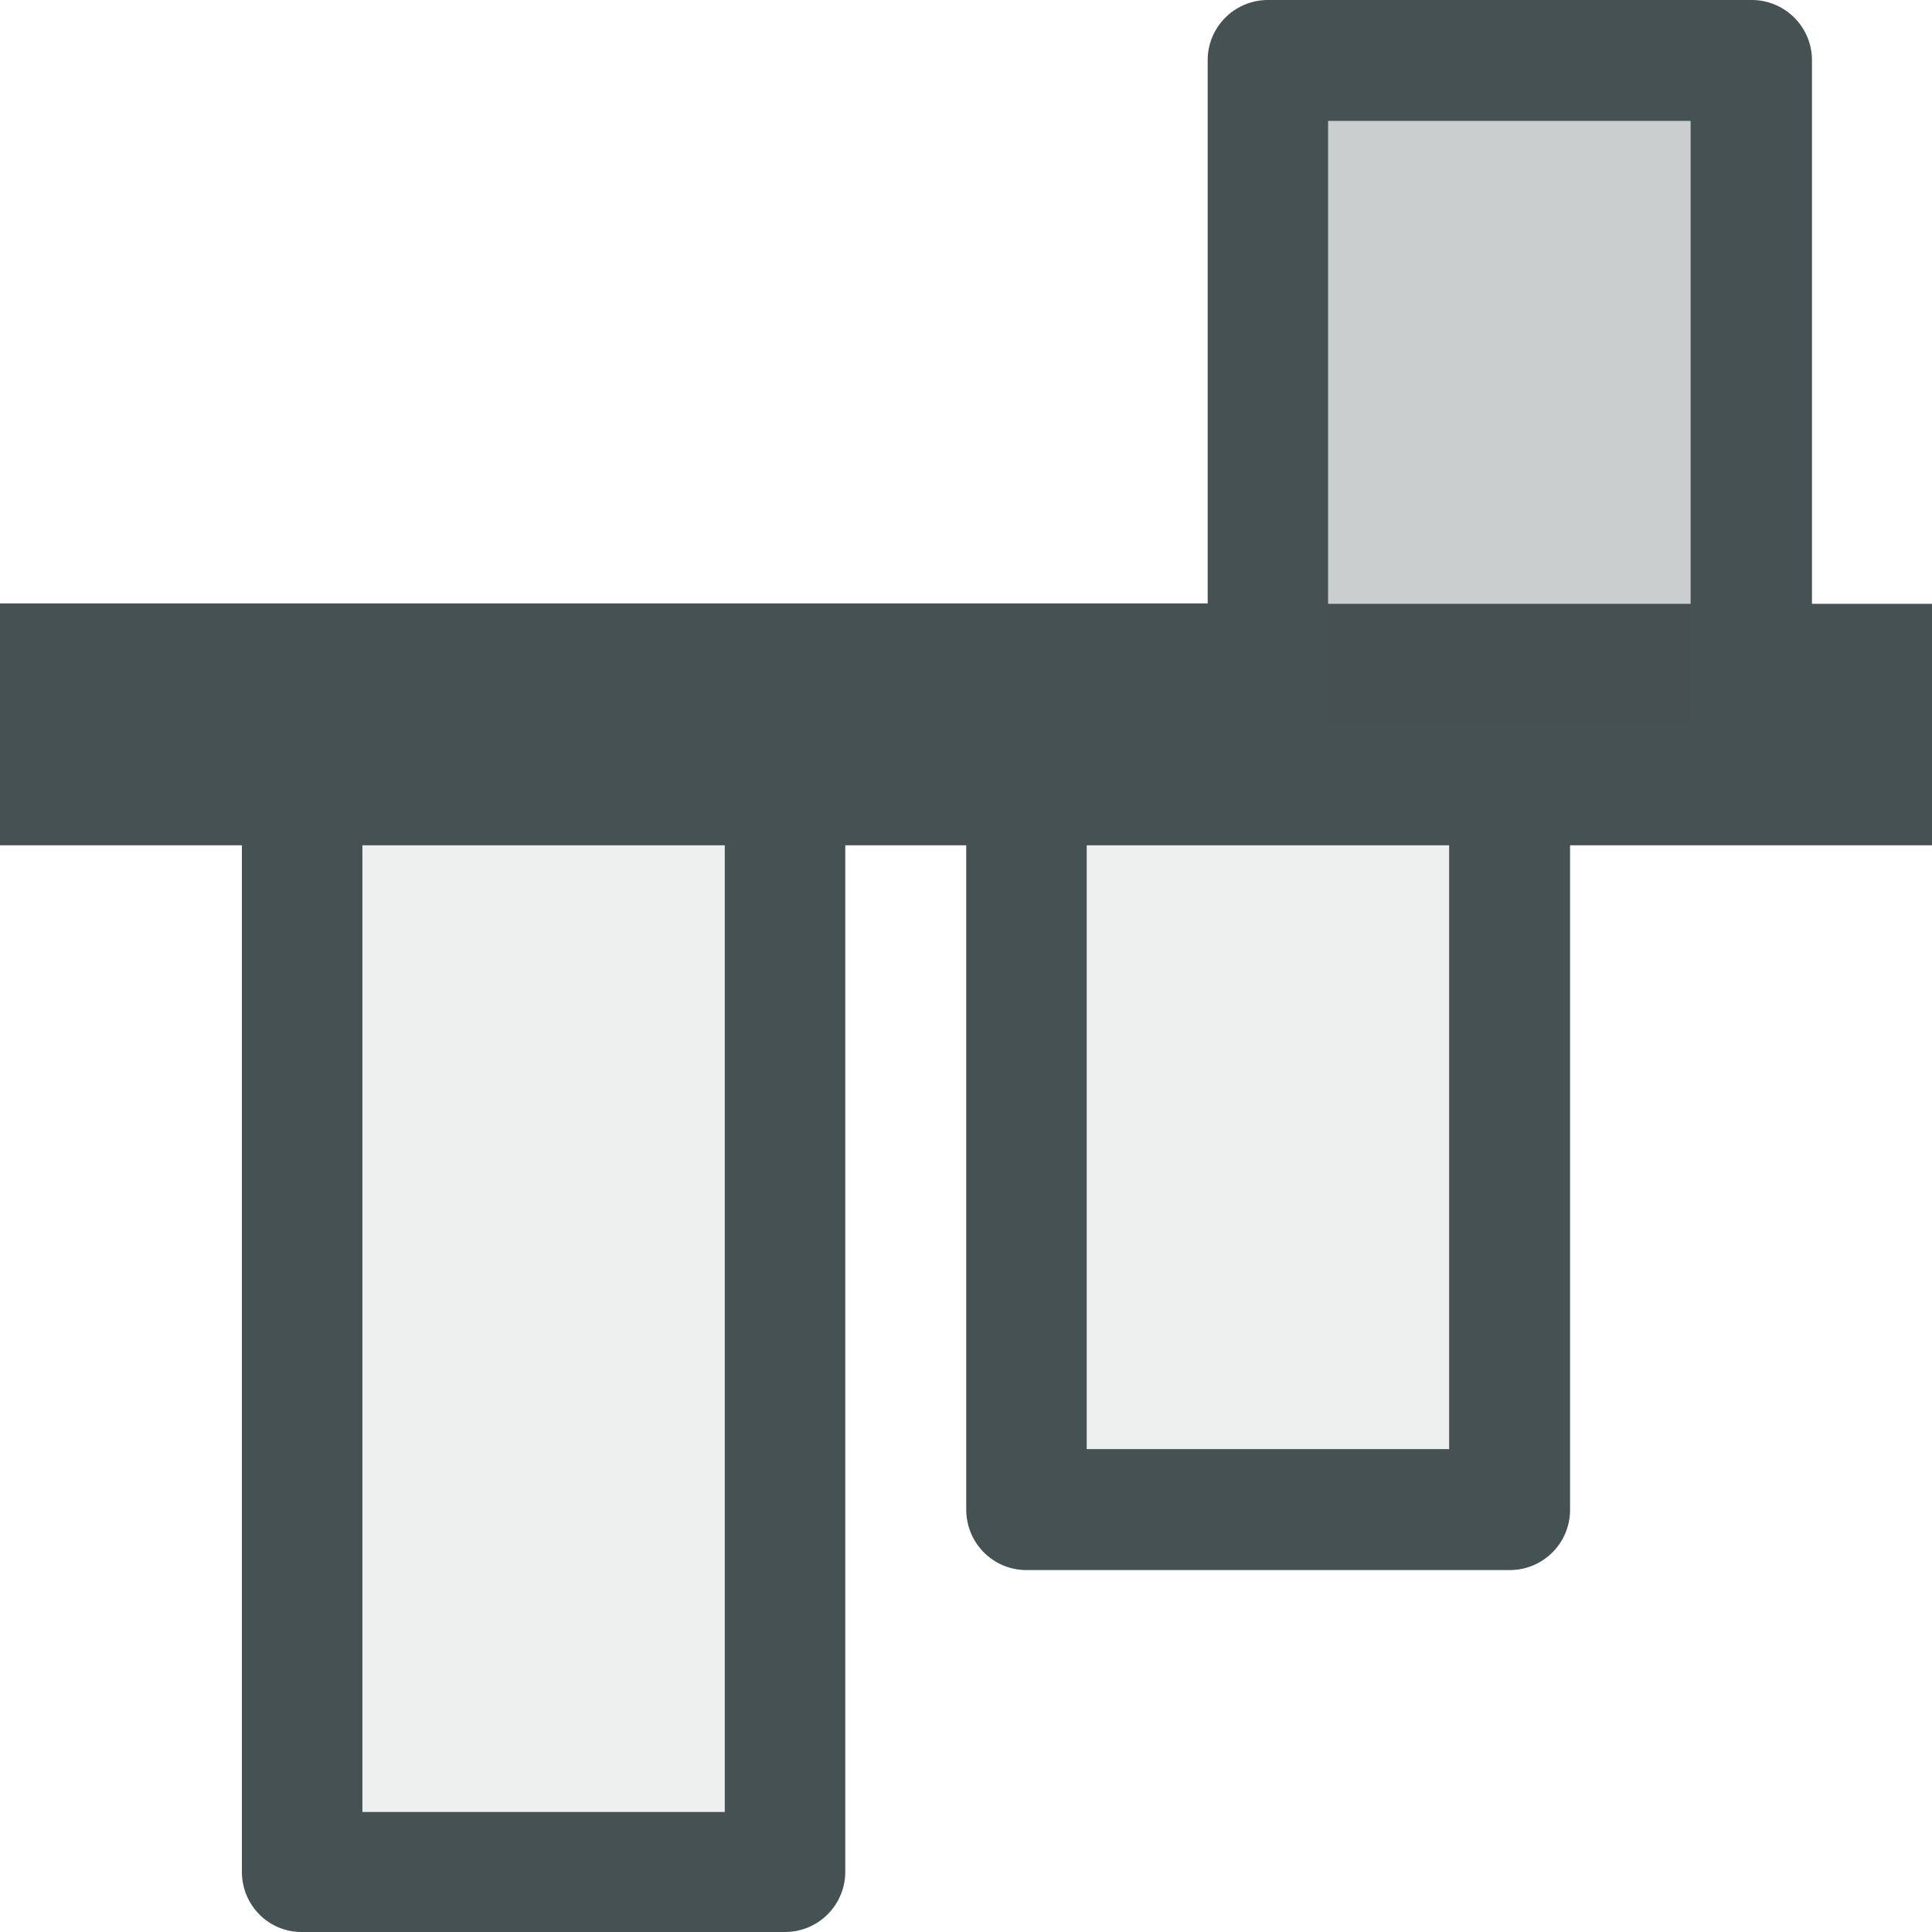 <svg xmlns="http://www.w3.org/2000/svg" viewBox="0 0 4.233 4.233" height="16" width="16" fill="#465153" xmlns:v="https://vecta.io/nano"><path d="M4.233 1.323H3.97V.133A.132.132 0 0 0 3.836 0H2.778a.132.132 0 0 0-.132.132v1.19H0v.53h.53v2.249c0 .073.058.132.131.132H1.72a.132.132 0 0 0 .132-.132V1.852h.265v1.455c0 .074.059.133.132.133h1.058a.132.132 0 0 0 .133-.133V1.852h.793zM3.704.265v1.058H2.91V.265zm-.529 1.587v1.323h-.794V1.852zm-1.587 0V3.97H.794V1.852z"/><path opacity=".3" fill-opacity=".931" d="M3.704.265v1.323H2.91V.265z"/><path d="M3.175 1.587h-.794v1.588h.794zm-1.587 0H.794V3.97h.794z" opacity=".1" fill-opacity=".931"/></svg>